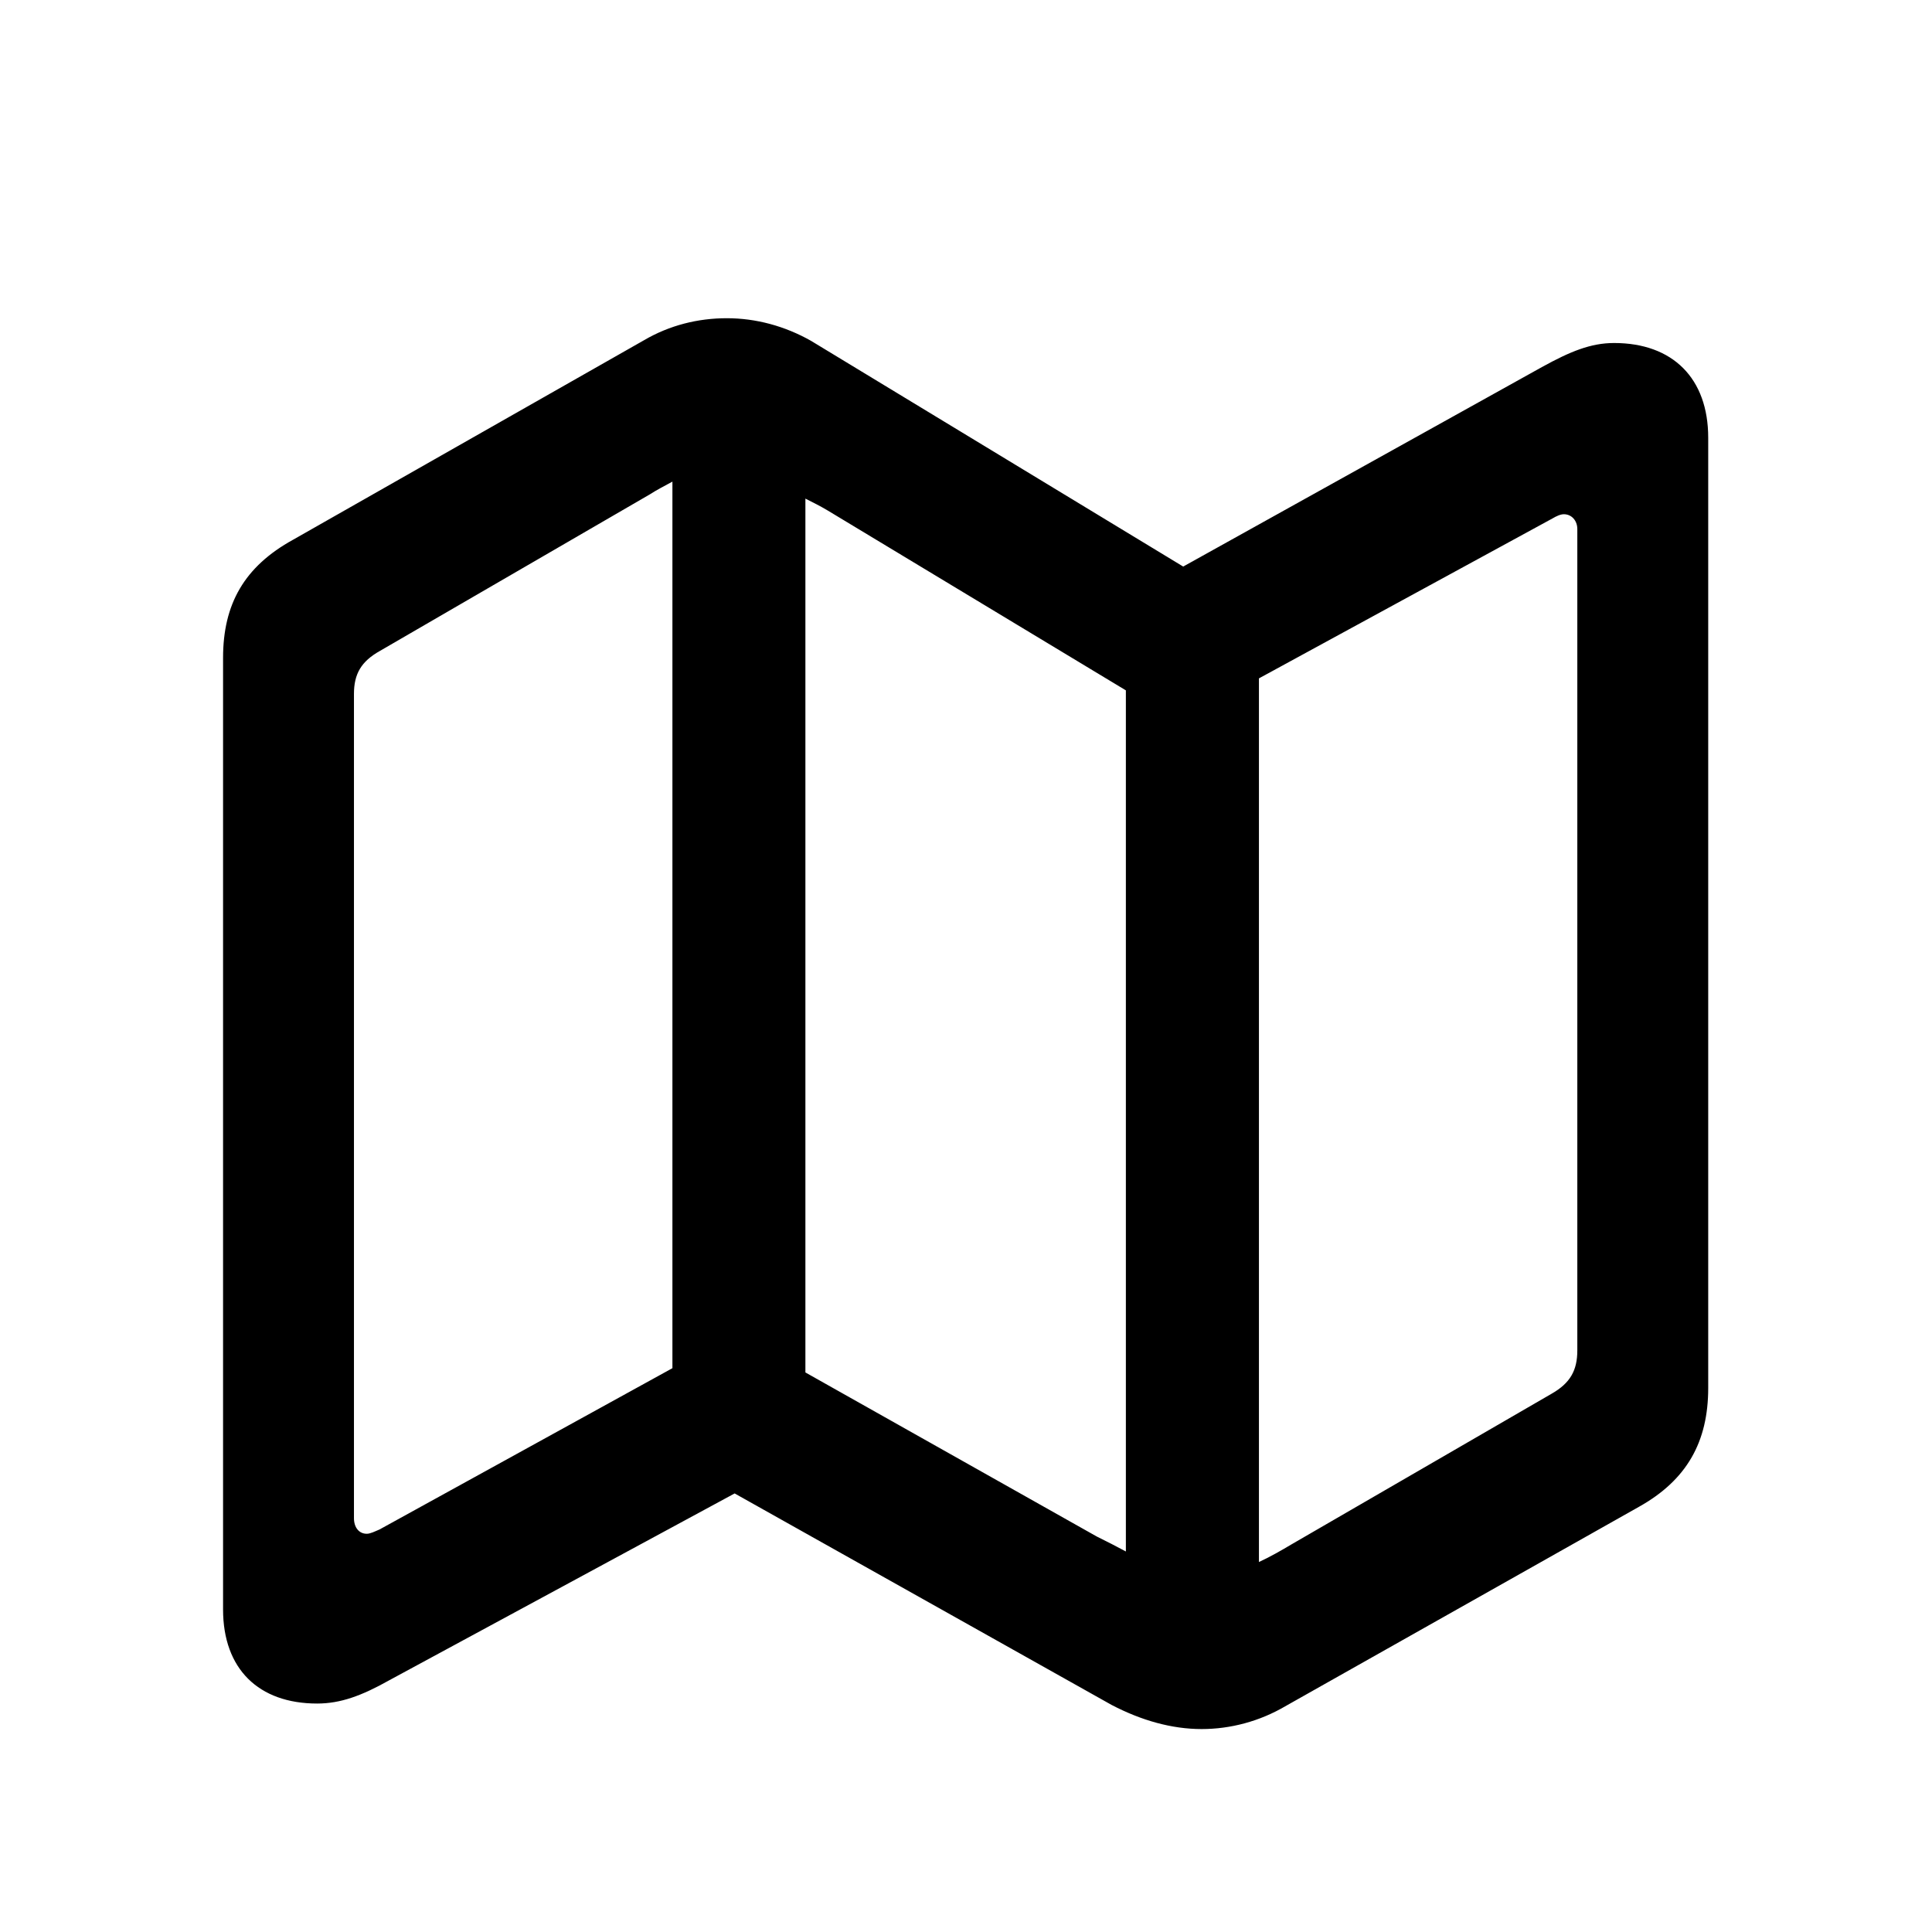 <svg width="24" height="24" viewBox="0 0 24 24" fill="none" xmlns="http://www.w3.org/2000/svg">
<g clip-path="url(#clip0_3701_5702)">
<path d="M3.94 21.162C3.211 21.162 2.771 20.731 2.771 19.993V8.172C2.771 7.504 3.035 7.038 3.642 6.704L8.001 4.226C8.317 4.041 8.669 3.953 9.029 3.953C9.39 3.953 9.75 4.05 10.075 4.234L14.698 7.038L19.154 4.56C19.506 4.366 19.761 4.261 20.051 4.261C20.78 4.261 21.22 4.7 21.22 5.438V17.242C21.22 17.91 20.956 18.385 20.358 18.719L15.964 21.197C15.648 21.382 15.287 21.479 14.927 21.479C14.558 21.479 14.18 21.373 13.81 21.18L9.126 18.552L4.837 20.872C4.494 21.065 4.23 21.162 3.94 21.162ZM8.353 16.996V5.983C8.256 6.036 8.168 6.08 8.071 6.142L4.723 8.084C4.485 8.216 4.397 8.374 4.397 8.62V18.859C4.397 18.974 4.459 19.053 4.556 19.053C4.6 19.053 4.652 19.026 4.714 19L8.353 16.996ZM10.005 17.049L13.626 19.088C13.749 19.149 13.872 19.211 13.986 19.273V8.576L10.286 6.344C10.198 6.291 10.093 6.238 10.005 6.194V17.049ZM15.639 19.404C15.771 19.343 15.911 19.264 16.043 19.185L19.277 17.312C19.506 17.181 19.594 17.023 19.594 16.776V6.572C19.594 6.467 19.523 6.388 19.427 6.388C19.383 6.388 19.33 6.414 19.286 6.44L15.639 8.427V19.404Z" fill="black"/>
</g>
<defs>
<clipPath id="clip0_3701_5702">
<rect width="24" height="24" fill="white"/>
</clipPath>
</defs>
</svg>
